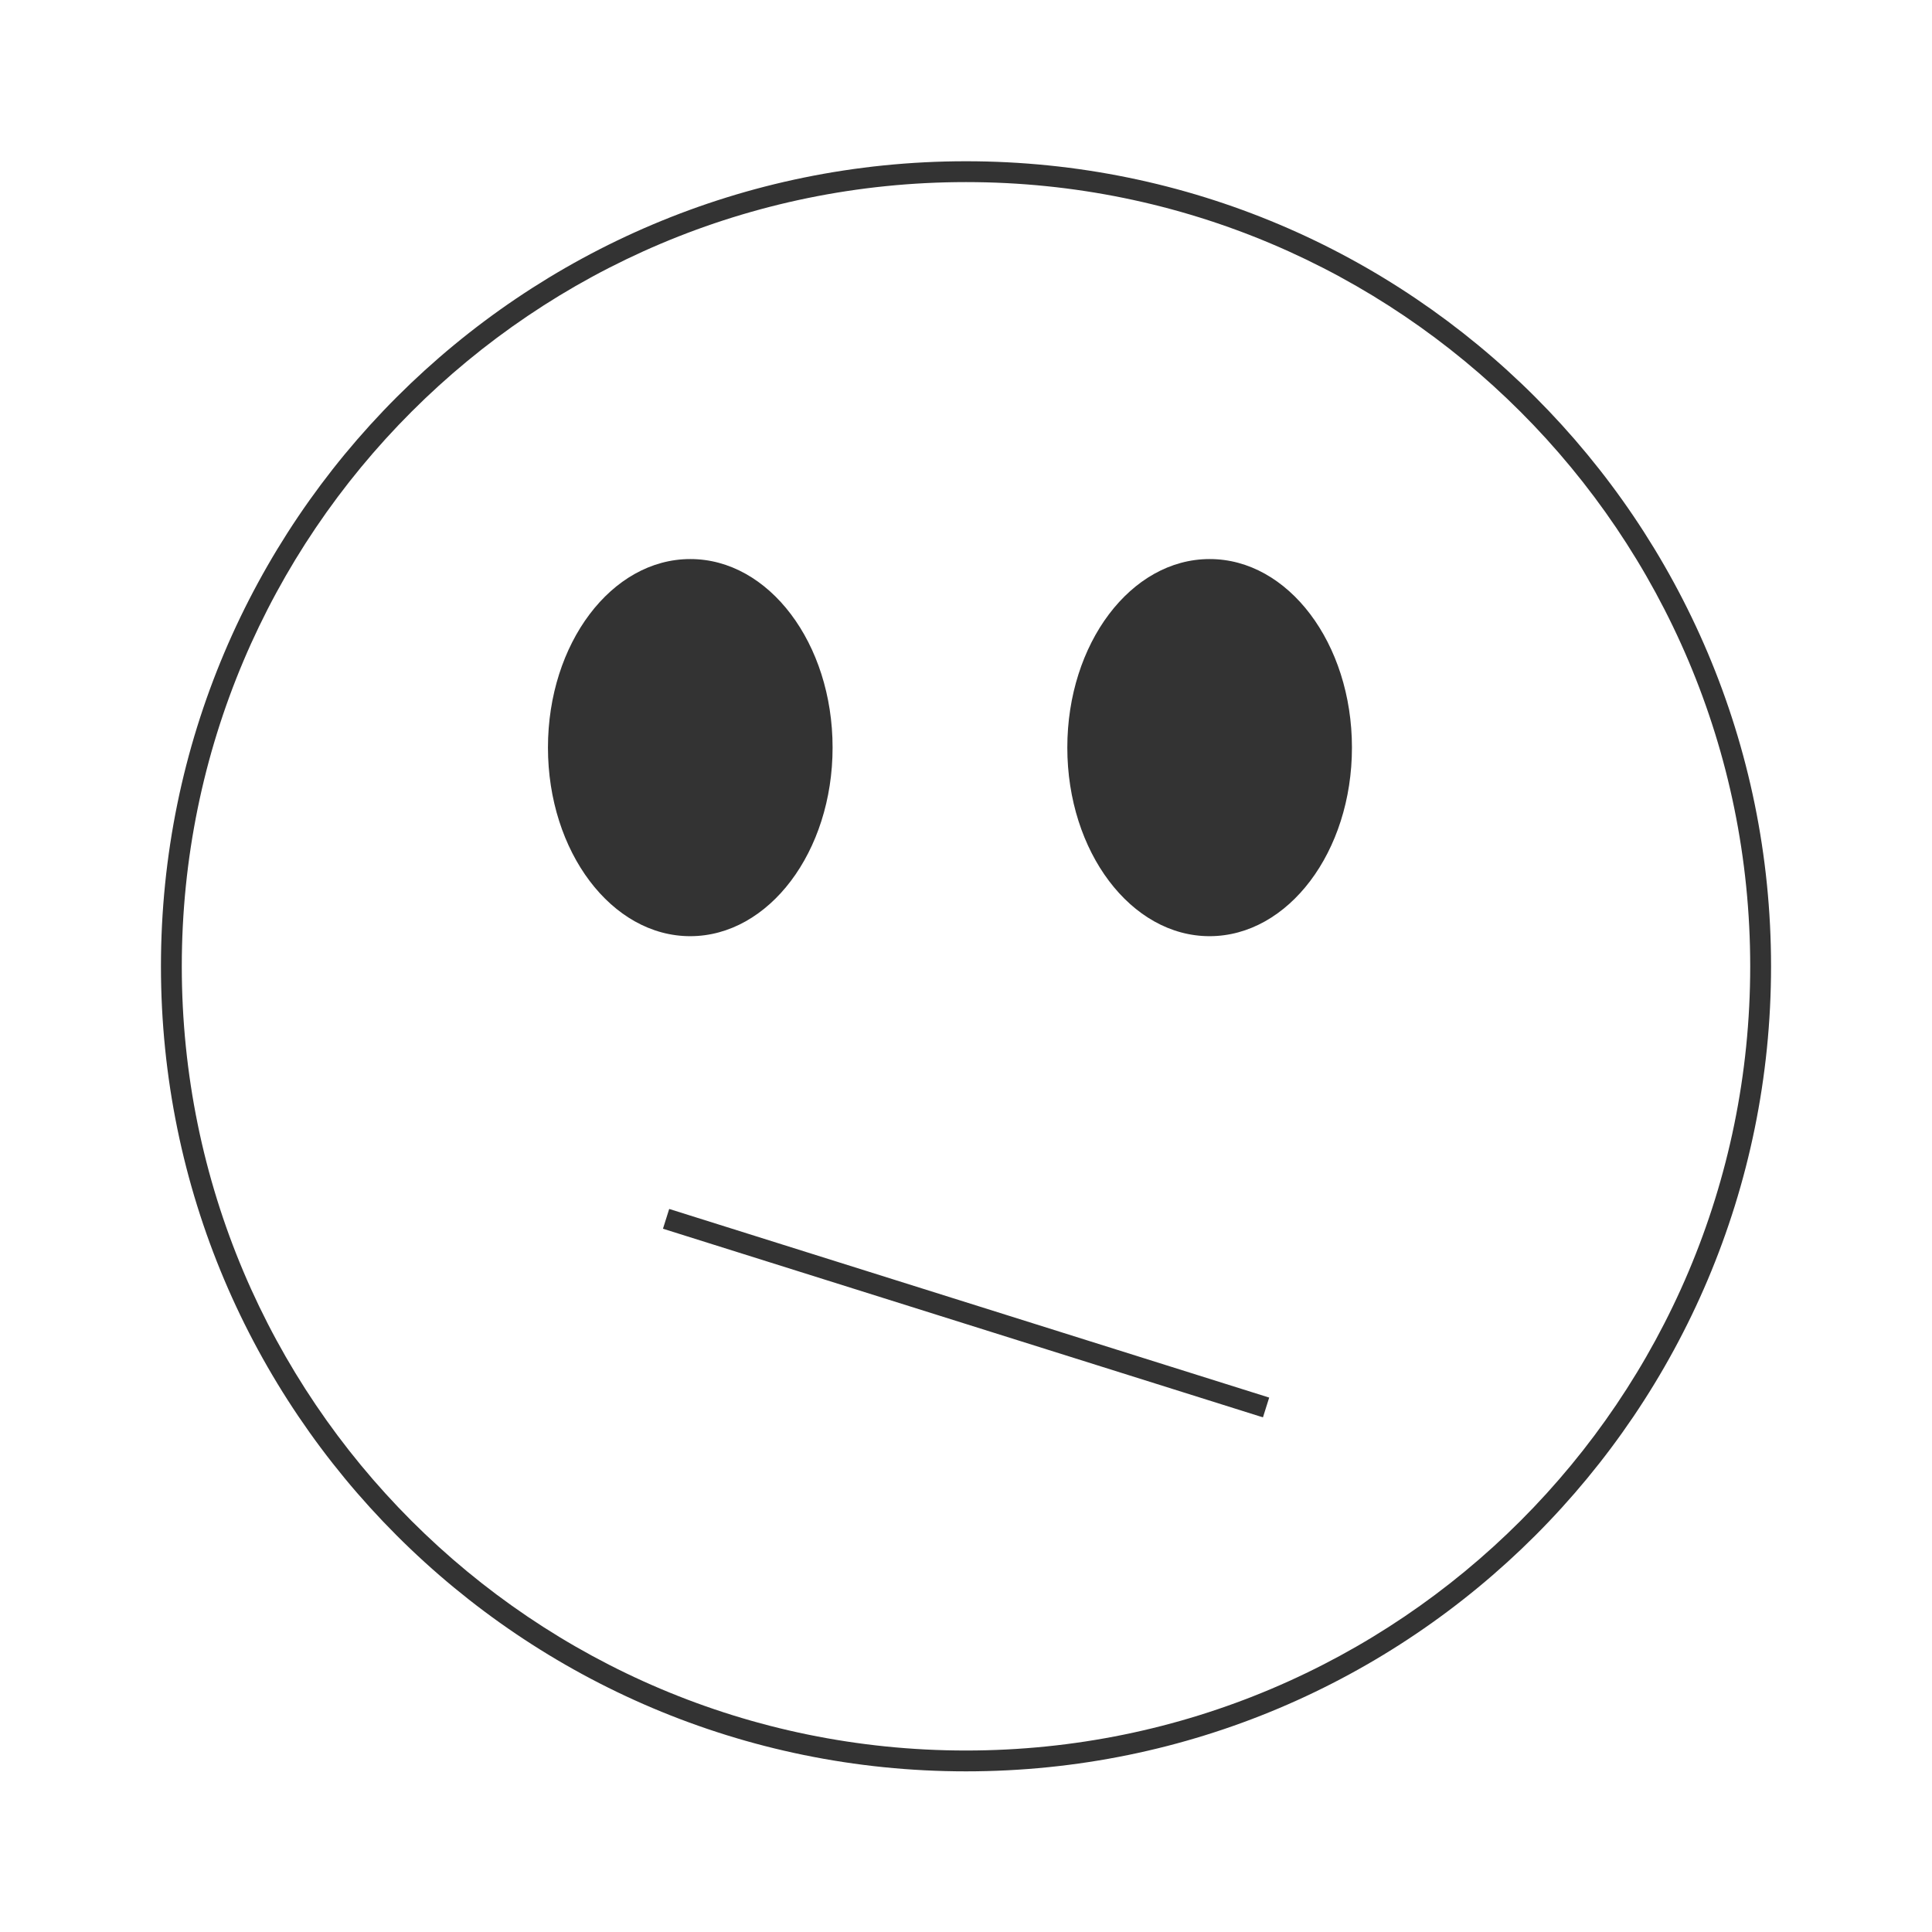 <?xml version="1.0" encoding="UTF-8" standalone="no"?>
<!-- Created with Inkscape (http://www.inkscape.org/) -->
<svg id="svg8" xmlns:rdf="http://www.w3.org/1999/02/22-rdf-syntax-ns#" xmlns="http://www.w3.org/2000/svg" xmlns:osb="http://www.openswatchbook.org/uri/2009/osb" height="48" width="48" version="1.1" xmlns:cc="http://creativecommons.org/ns#" viewBox="0 0 12.7 12.7" xmlns:dc="http://purl.org/dc/elements/1.1/">
 <title id="title4753">UIO-icon</title>
 <g id="layer1" transform="translate(0,-284.3)" fill="#333">
  <path id="path1458" d="m6.35 285.36c-2.922-1e-7 -5.292 2.369-5.292 5.292-7.9e-8 2.922 2.369 5.292 5.292 5.292 2.922 1e-7 5.292-2.369 5.292-5.292 7e-8 -2.922-2.369-5.292-5.292-5.292zm0 0.137c2.847-1e-7 5.155 2.308 5.155 5.155 8e-8 2.847-2.308 5.155-5.155 5.155-2.847 1e-7 -5.155-2.308-5.155-5.155-7.9e-8 -2.847 2.308-5.155 5.155-5.155zm-1.813 2.478c-0.517 0-0.935 0.555-0.935 1.239-0 0.685 0.419 1.24 0.935 1.24 0.517 0 0.936-0.555 0.936-1.24-0-0.685-0.419-1.24-0.936-1.239zm3.414 0c-0.517 0-0.935 0.555-0.935 1.239-0 0.685 0.419 1.24 0.935 1.24 0.517 0 0.936-0.555 0.936-1.24-0-0.685-0.419-1.24-0.936-1.239zm-3.552 4.272-0.041 0.13 3.944 1.24 0.041-0.13z" fill-rule="evenodd"/>
 </g>
</svg>
